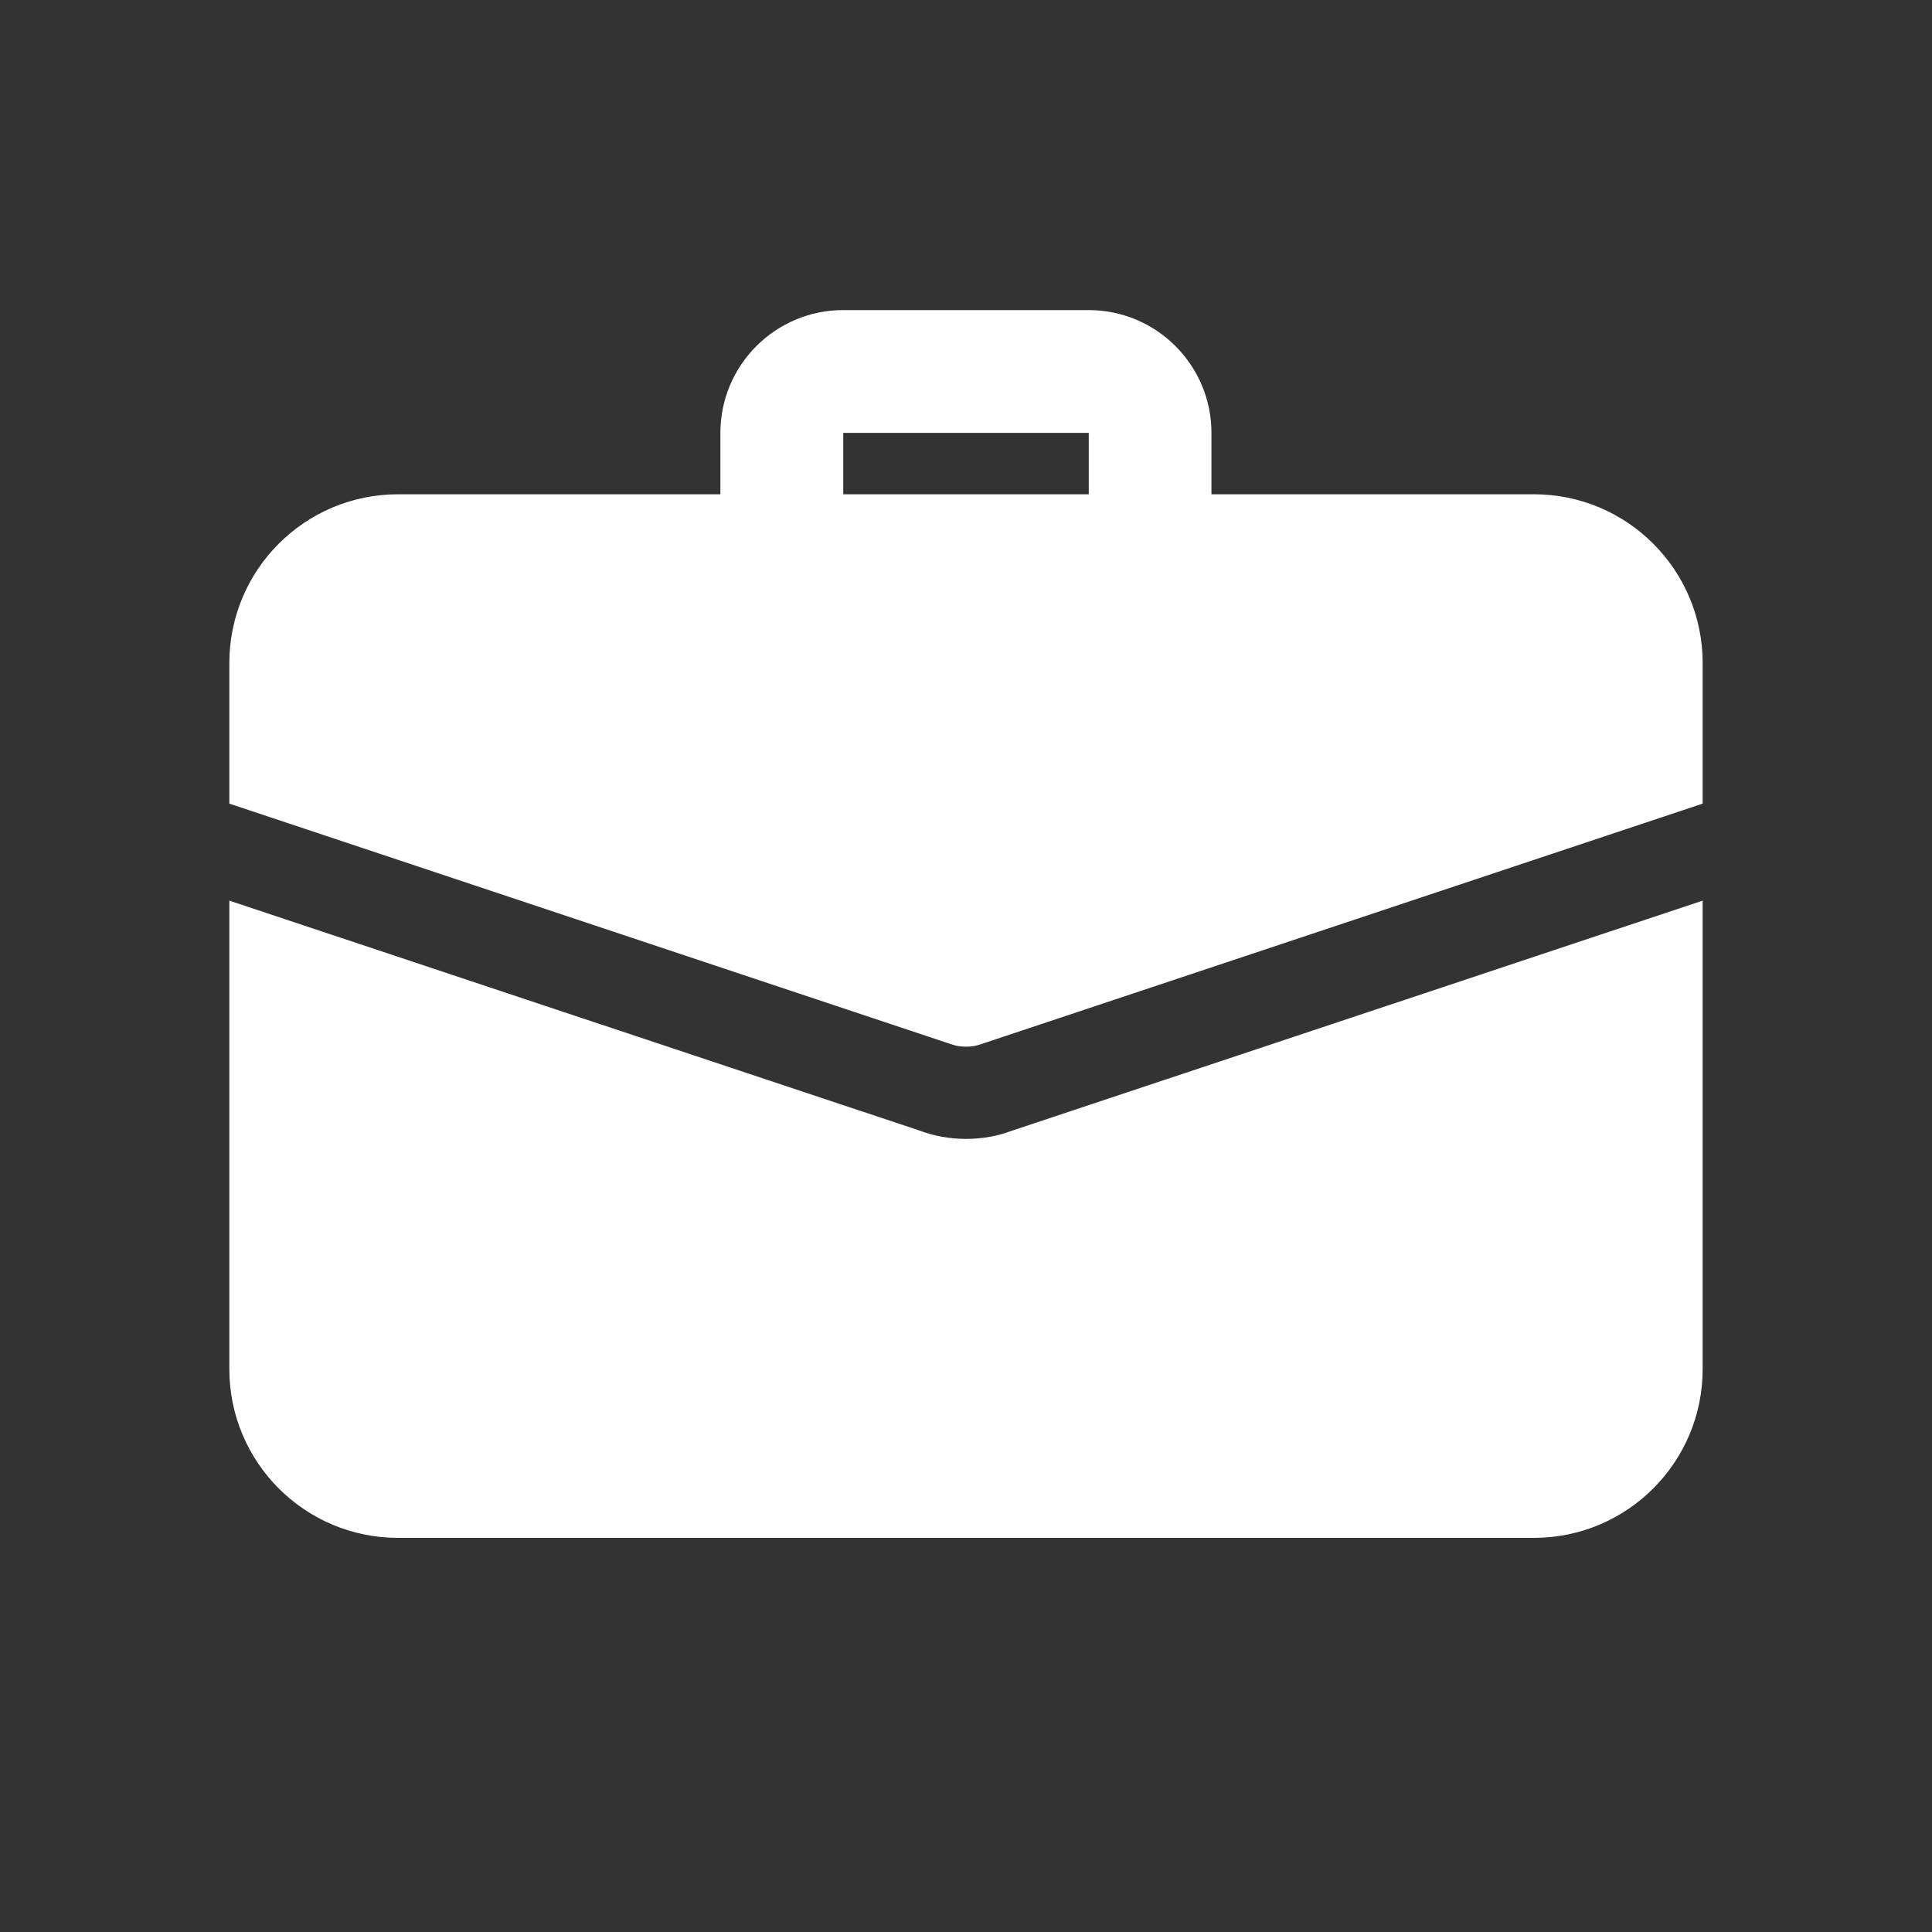 <?xml version="1.0" encoding="UTF-8" standalone="no"?>
<svg
   xmlns:dc="http://purl.org/dc/elements/1.1/"
   xmlns:cc="http://creativecommons.org/ns#"
   xmlns:rdf="http://www.w3.org/1999/02/22-rdf-syntax-ns#"
   xmlns:svg="http://www.w3.org/2000/svg"
   xmlns="http://www.w3.org/2000/svg"
   xmlns:sodipodi="http://sodipodi.sourceforge.net/DTD/sodipodi-0.dtd"
   xmlns:inkscape="http://www.inkscape.org/namespaces/inkscape"
   inkscape:version="1.0 (4035a4fb49, 2020-05-01)"
   sodipodi:docname="work.svg"
   version="1.1"
   width="512"
   viewBox="0 0 24 24"
   height="512"
   enable-background="new 0 0 24 24"
   id="bold">
  <rect x="0" y="0" width="24" height="24" fill="#333333" stroke="none"/>
  <defs
     id="defs11" />
  <sodipodi:namedview
     inkscape:current-layer="bold"
     inkscape:window-maximized="0"
     inkscape:window-y="220"
     inkscape:window-x="2644"
     inkscape:cy="248.42581"
     inkscape:cx="312.59604"
     inkscape:zoom="1.3921165"
     showgrid="false"
     id="namedview9"
     inkscape:window-height="999"
     inkscape:window-width="1640"
     inkscape:pageshadow="2"
     inkscape:pageopacity="0"
     guidetolerance="10"
     gridtolerance="10"
     objecttolerance="10"
     borderopacity="1"
     bordercolor="#666666"
     pagecolor="#ffffff" />
  <path
     style="stroke-width:0.763;fill:#ffffff"
     id="path2"
     d="m 14.288,7.284 c -0.421,0 -0.763,-0.342 -0.763,-0.763 V 5.377 H 10.475 V 6.521 c 0,0.421 -0.342,0.763 -0.763,0.763 -0.421,0 -0.763,-0.342 -0.763,-0.763 V 5.377 c 0,-0.841 0.684,-1.525 1.525,-1.525 h 3.05 c 0.841,0 1.525,0.684 1.525,1.525 V 6.521 c 0,0.421 -0.342,0.763 -0.763,0.763 z" />
  <path
     style="stroke-width:0.763;fill:#ffffff"
     id="path4"
     d="m 12.541,14.056 c -0.137,0.053 -0.336,0.092 -0.541,0.092 -0.206,0 -0.404,-0.038 -0.587,-0.107 L 2.849,11.188 v 5.819 c 0,1.159 0.938,2.097 2.097,2.097 h 14.108 c 1.159,0 2.097,-0.938 2.097,-2.097 v -5.819 z" />
  <path
     style="stroke-width:0.763;fill:#ffffff"
     id="path6"
     d="m 21.151,8.237 v 1.746 l -8.968,2.989 c -0.061,0.023 -0.122,0.03 -0.183,0.03 -0.061,0 -0.122,-0.008 -0.183,-0.03 L 2.849,9.983 V 8.237 c 0,-1.159 0.938,-2.097 2.097,-2.097 h 14.108 c 1.159,0 2.097,0.938 2.097,2.097 z" />
</svg>
